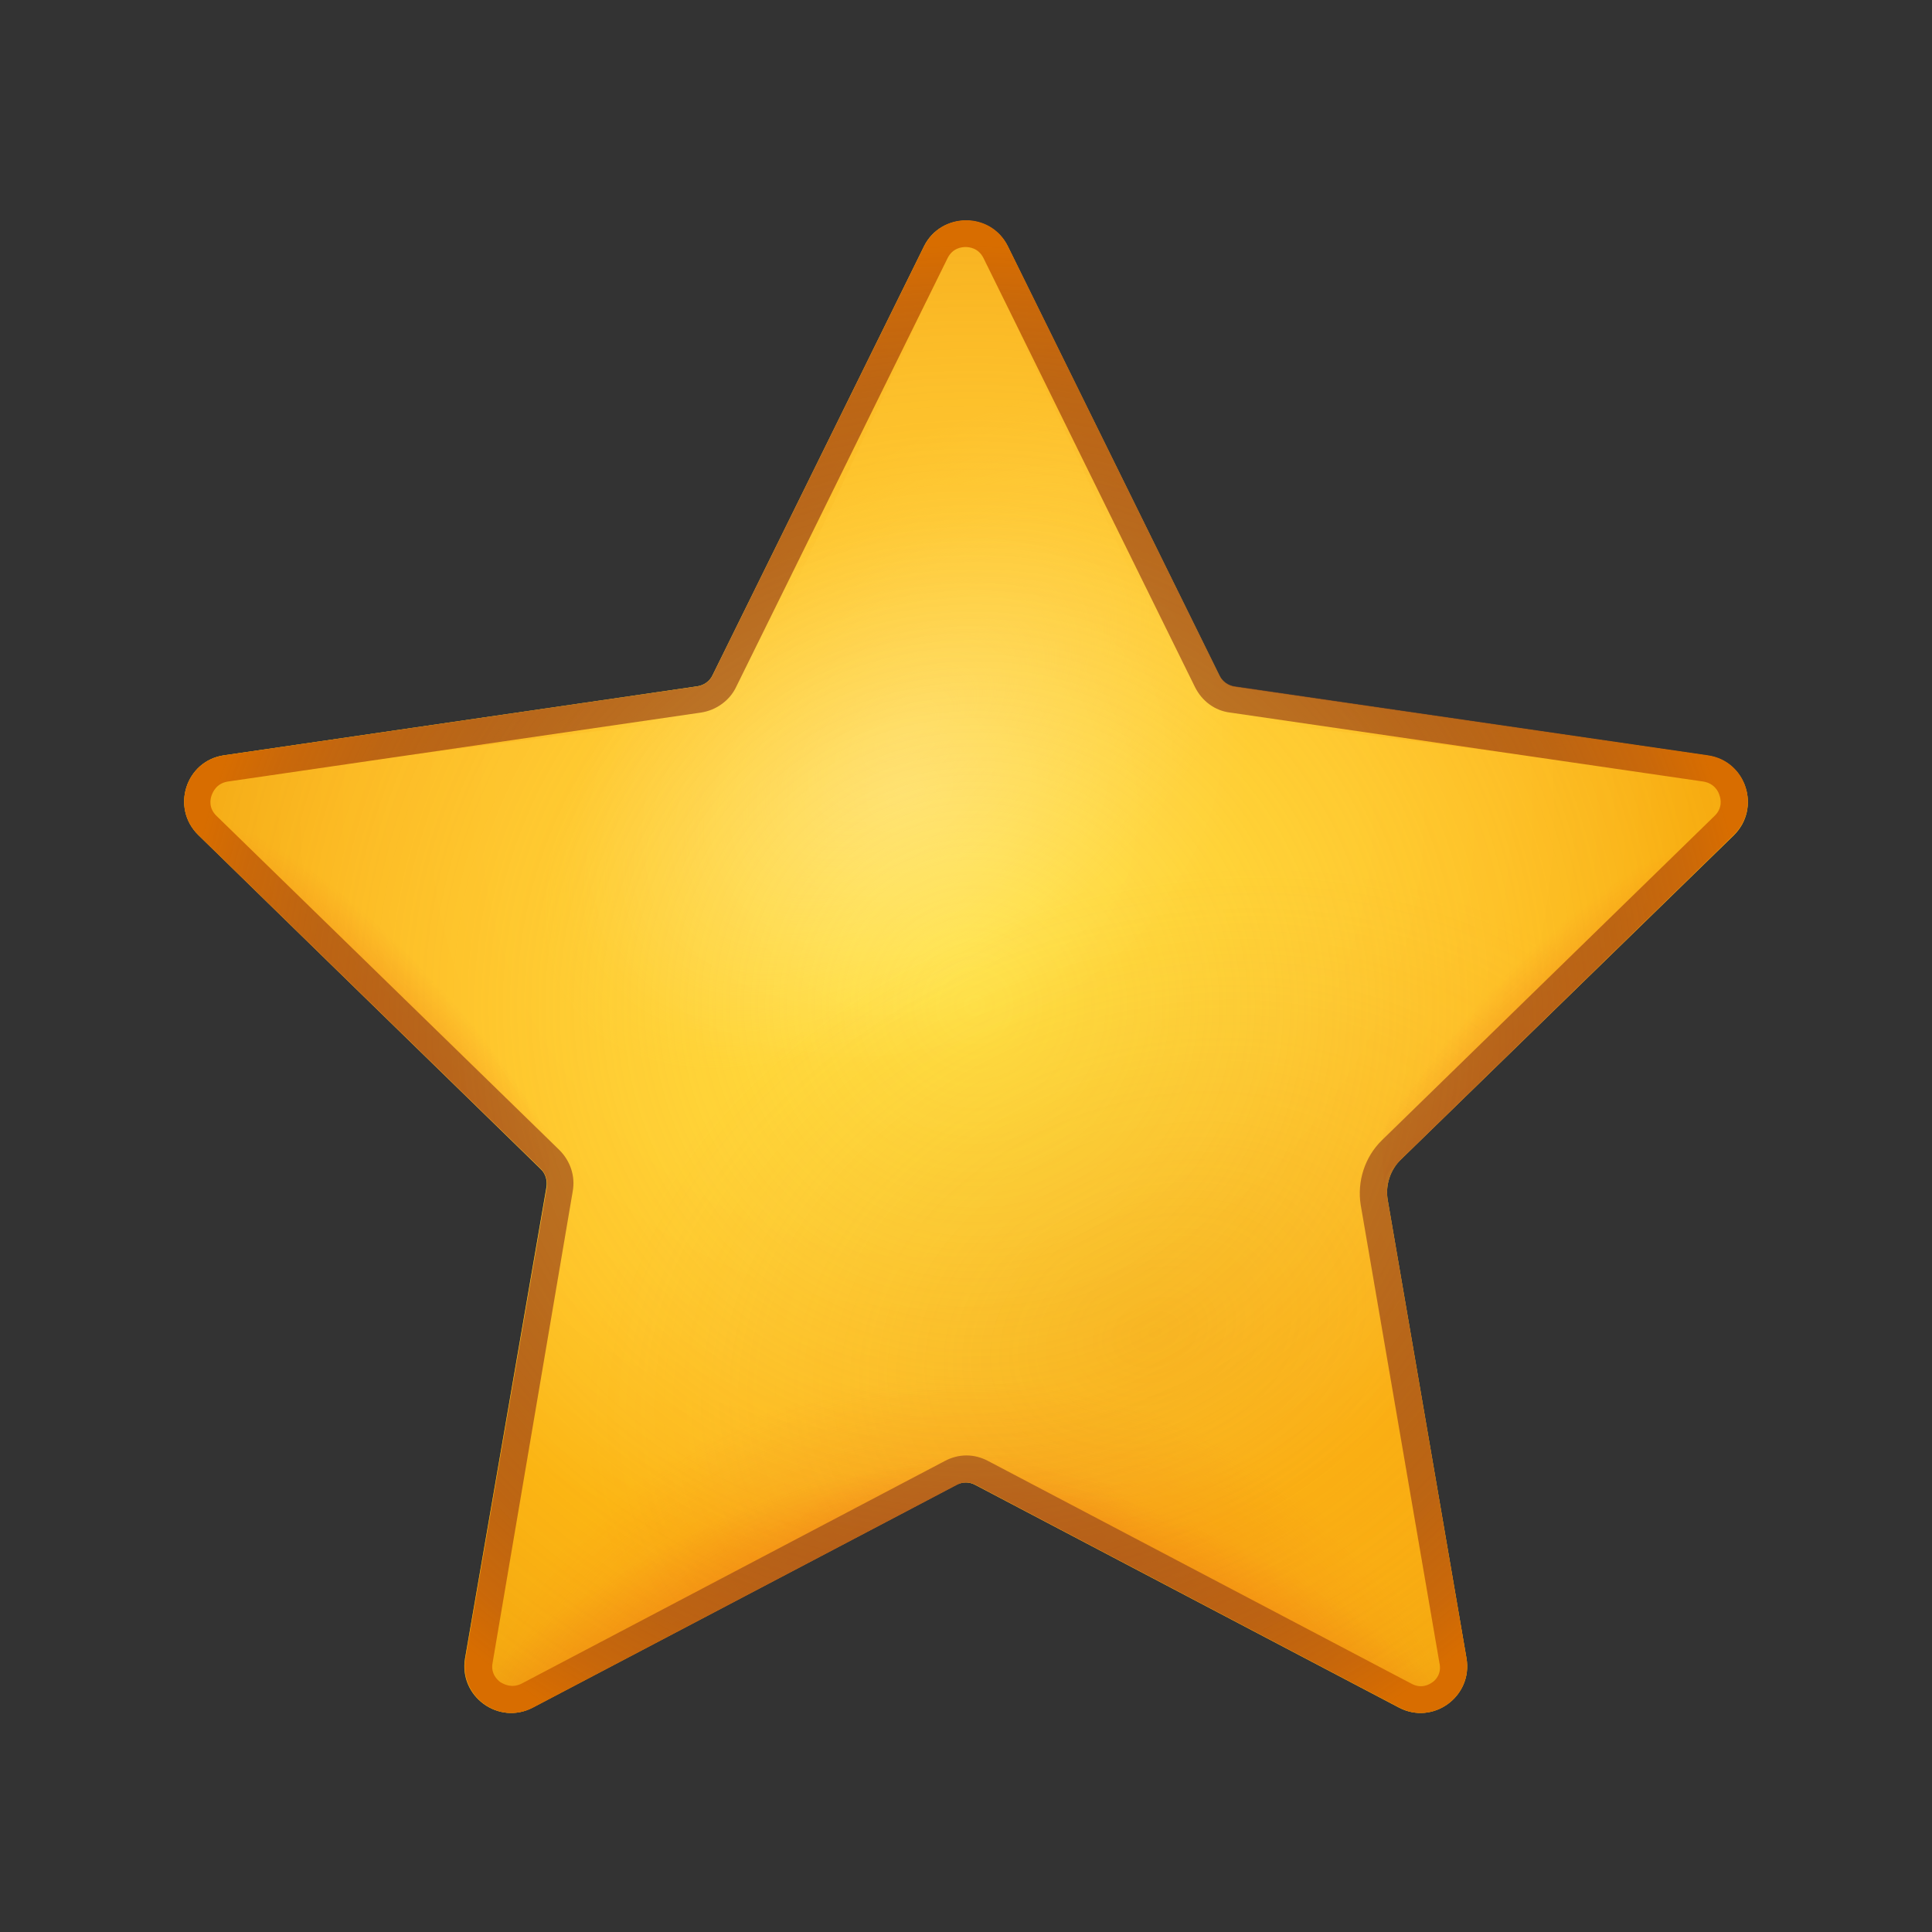 
<svg viewBox="0 0 60 60" fill="none" xmlns="http://www.w3.org/2000/svg">
<rect x="0" y="0" width="60" height="60" fill="#333333" stroke="none"/>
<path d="M31.3 7.657L37.871 20.986C37.957 21.171 38.143 21.3 38.343 21.329L53.043 23.471C54.229 23.643 54.7 25.1 53.843 25.943L43.514 36C43.172 36.328 43.014 36.814 43.1 37.286L45.543 51.5C45.743 52.686 44.5 53.586 43.443 53.029L30.286 46.114C30.1 46.014 29.886 46.014 29.7 46.114L16.543 53.029C15.486 53.586 14.243 52.686 14.443 51.5L16.972 36.857C17 36.657 16.943 36.443 16.786 36.3L6.157 25.928C5.3 25.086 5.772 23.629 6.957 23.457L21.657 21.314C21.857 21.286 22.043 21.157 22.129 20.971L28.7 7.643C29.229 6.586 30.771 6.586 31.3 7.657Z" fill="url(#paint0_radial_7133_65409)"/>
<path d="M13.872 30.457C11.114 27.7 7.214 24.557 8.029 23.314L6.957 23.471C5.772 23.643 5.3 25.1 6.157 25.943L16.8 36.314C16.943 36.457 17.015 36.671 16.986 36.871C17.357 34.271 16.629 33.2 13.872 30.457Z" fill="url(#paint1_radial_7133_65409)"/>
<path d="M46.129 30.457C48.886 27.7 52.786 24.557 51.971 23.314L53.043 23.471C54.229 23.643 54.7 25.1 53.843 25.943L43.2 36.314C43.057 36.457 42.986 36.671 43.014 36.871C42.643 34.271 43.371 33.2 46.129 30.457Z" fill="url(#paint2_radial_7133_65409)"/>
<path d="M53.043 23.472L38.343 21.329C38.143 21.3 37.957 21.172 37.872 20.986L31.3 7.657C31.3 7.657 30.7 8.4 32.057 11.229C32.943 13.072 35.272 18.157 36.543 20.786C37.257 22.272 38.343 22.3 39.986 22.515L50.843 23.9C50.829 23.915 52.029 24.015 53.043 23.472Z" fill="url(#paint3_radial_7133_65409)"/>
<path d="M31.3 7.657L37.871 20.986C37.957 21.171 38.143 21.3 38.343 21.329L53.043 23.471C54.229 23.643 54.7 25.1 53.843 25.943L43.514 36C43.172 36.328 43.014 36.814 43.1 37.286L45.543 51.5C45.743 52.686 44.5 53.586 43.443 53.029L30.286 46.114C30.1 46.014 29.886 46.014 29.7 46.114L16.543 53.029C15.486 53.586 14.243 52.686 14.443 51.5L16.972 36.857C17 36.657 16.943 36.443 16.786 36.3L6.157 25.928C5.3 25.086 5.772 23.629 6.957 23.457L21.657 21.314C21.857 21.286 22.043 21.157 22.129 20.971L28.7 7.643C29.229 6.586 30.771 6.586 31.3 7.657Z" fill="url(#paint4_radial_7133_65409)"/>
<path d="M31.3 7.657L37.871 20.986C37.957 21.171 38.143 21.3 38.343 21.329L53.043 23.471C54.229 23.643 54.7 25.1 53.843 25.943L43.514 36C43.172 36.328 43.014 36.814 43.1 37.286L45.543 51.5C45.743 52.686 44.5 53.586 43.443 53.029L30.286 46.114C30.1 46.014 29.886 46.014 29.7 46.114L16.543 53.029C15.486 53.586 14.243 52.686 14.443 51.5L16.972 36.857C17 36.657 16.943 36.443 16.786 36.3L6.157 25.928C5.3 25.086 5.772 23.629 6.957 23.457L21.657 21.314C21.857 21.286 22.043 21.157 22.129 20.971L28.7 7.643C29.229 6.586 30.771 6.586 31.3 7.657Z" fill="url(#paint5_radial_7133_65409)"/>
<path d="M28.7 7.657L22.129 20.986C22.043 21.171 21.857 21.3 21.657 21.329L6.957 23.471C5.772 23.643 5.3 25.1 6.157 25.943L16.486 36C16.829 36.328 16.986 36.814 16.9 37.286L14.457 51.5C14.257 52.686 15.5 53.586 16.557 53.029L29.715 46.114C29.9 46.014 30.114 46.014 30.3 46.114L43.457 53.029C44.514 53.586 45.757 52.686 45.557 51.5L43.029 36.857C43 36.657 43.057 36.443 43.215 36.3L53.857 25.928C54.715 25.086 54.243 23.629 53.057 23.457L38.357 21.314C38.157 21.286 37.971 21.157 37.886 20.971L31.314 7.643C30.771 6.586 29.229 6.586 28.7 7.657Z" fill="url(#paint6_radial_7133_65409)"/>
<path d="M28.7 7.657L22.129 20.986C22.043 21.171 21.857 21.3 21.657 21.329L6.957 23.471C5.772 23.643 5.3 25.1 6.157 25.943L16.486 36C16.829 36.328 16.986 36.814 16.9 37.286L14.457 51.5C14.257 52.686 15.5 53.586 16.557 53.029L29.715 46.114C29.9 46.014 30.114 46.014 30.3 46.114L43.457 53.029C44.514 53.586 45.757 52.686 45.557 51.5L43.029 36.857C43 36.657 43.057 36.443 43.215 36.3L53.857 25.928C54.715 25.086 54.243 23.629 53.057 23.457L38.357 21.314C38.157 21.286 37.971 21.157 37.886 20.971L31.314 7.643C30.771 6.586 29.229 6.586 28.7 7.657Z" fill="url(#paint7_radial_7133_65409)"/>
<path opacity="0.24" d="M28.7 7.657L22.129 20.986C22.043 21.171 21.857 21.3 21.657 21.329L6.957 23.471C5.772 23.643 5.3 25.1 6.157 25.943L16.486 36C16.829 36.328 16.986 36.814 16.9 37.286L14.457 51.5C14.257 52.686 15.5 53.586 16.557 53.029L29.715 46.114C29.9 46.014 30.114 46.014 30.3 46.114L43.457 53.029C44.514 53.586 45.757 52.686 45.557 51.5L43.029 36.857C43 36.657 43.057 36.443 43.215 36.3L53.857 25.928C54.715 25.086 54.243 23.629 53.057 23.457L38.357 21.314C38.157 21.286 37.971 21.157 37.886 20.971L31.314 7.643C30.771 6.586 29.229 6.586 28.7 7.657Z" fill="url(#paint8_radial_7133_65409)"/>
<path opacity="0.24" d="M28.7 7.657L22.129 20.986C22.043 21.171 21.857 21.3 21.657 21.329L6.957 23.471C5.772 23.643 5.3 25.1 6.157 25.943L16.486 36C16.829 36.328 16.986 36.814 16.9 37.286L14.457 51.5C14.257 52.686 15.5 53.586 16.557 53.029L29.715 46.114C29.9 46.014 30.114 46.014 30.3 46.114L43.457 53.029C44.514 53.586 45.757 52.686 45.557 51.5L43.029 36.857C43 36.657 43.057 36.443 43.215 36.3L53.857 25.928C54.715 25.086 54.243 23.629 53.057 23.457L38.357 21.314C38.157 21.286 37.971 21.157 37.886 20.971L31.314 7.643C30.771 6.586 29.229 6.586 28.7 7.657Z" fill="url(#paint9_radial_7133_65409)"/>
<path d="M6.957 23.472L21.657 21.329C21.857 21.3 22.042 21.172 22.128 20.986L28.7 7.657C28.7 7.657 29.299 8.4 27.942 11.229C27.056 13.072 24.728 18.157 23.457 20.786C22.742 22.272 21.657 22.3 20.014 22.515L9.157 23.9C9.171 23.915 7.971 24.015 6.957 23.472Z" fill="url(#paint10_radial_7133_65409)"/>
<path opacity="0.5" d="M31.3 7.657L37.871 20.986C37.957 21.171 38.143 21.3 38.343 21.329L53.043 23.471C54.229 23.643 54.7 25.1 53.843 25.943L43.514 36C43.172 36.328 43.014 36.814 43.1 37.286L45.543 51.5C45.743 52.686 44.5 53.586 43.443 53.029L30.286 46.114C30.1 46.014 29.886 46.014 29.7 46.114L16.543 53.029C15.486 53.586 14.243 52.686 14.443 51.5L16.972 36.857C17 36.657 16.943 36.443 16.786 36.3L6.157 25.928C5.3 25.086 5.772 23.629 6.957 23.457L21.657 21.314C21.857 21.286 22.043 21.157 22.129 20.971L28.7 7.643C29.229 6.586 30.771 6.586 31.3 7.657Z" fill="url(#paint11_radial_7133_65409)"/>
<path d="M45.543 51.5L43.1 37.286C43.014 36.815 43.172 36.343 43.514 36L53.843 25.929C54.7 25.086 54.229 23.629 53.043 23.457L38.343 21.315C38.143 21.286 37.957 21.157 37.871 20.972L31.3 7.643C30.771 6.572 29.243 6.572 28.7 7.643L22.129 20.972C22.043 21.157 21.857 21.286 21.657 21.315L6.957 23.457C5.772 23.629 5.3 25.086 6.157 25.929L16.8 36.3C16.943 36.443 17.015 36.657 16.986 36.858L14.457 51.5C14.257 52.686 15.5 53.586 16.557 53.029L29.715 46.114C29.9 46.014 30.114 46.014 30.3 46.114L43.457 53.029C44.5 53.586 45.743 52.686 45.543 51.5ZM44.486 52.243C44.386 52.315 44.143 52.458 43.829 52.286L30.686 45.372C30.471 45.258 30.243 45.2 30.015 45.2C29.786 45.2 29.557 45.258 29.343 45.372L16.2 52.286C15.886 52.443 15.643 52.3 15.543 52.243C15.443 52.172 15.229 51.972 15.3 51.629L17.786 37C17.872 36.529 17.715 36.057 17.372 35.715L6.729 25.343C6.472 25.1 6.529 24.815 6.572 24.7C6.614 24.586 6.729 24.329 7.072 24.272L21.772 22.129C22.243 22.057 22.657 21.757 22.857 21.343L29.429 8.015C29.586 7.7 29.872 7.672 29.986 7.672C30.1 7.672 30.386 7.7 30.543 8.015L37.114 21.343C37.329 21.772 37.729 22.072 38.2 22.129L52.9 24.272C53.243 24.329 53.371 24.586 53.4 24.7C53.443 24.815 53.5 25.1 53.243 25.343L42.914 35.414C42.386 35.929 42.143 36.686 42.257 37.414L44.7 51.629C44.786 51.986 44.572 52.186 44.486 52.243Z" fill="url(#paint12_radial_7133_65409)"/>
<defs>
<radialGradient id="paint0_radial_7133_65409" cx="0" cy="0" r="1" gradientUnits="userSpaceOnUse" gradientTransform="translate(28.793 25.194) scale(23.733 23.733)">
<stop stop-color="#FFE343"/>
<stop offset="0.549" stop-color="#FFE241"/>
<stop offset="0.747" stop-color="#FFDF3A"/>
<stop offset="0.887" stop-color="#FEDA2F"/>
<stop offset="1" stop-color="#FED31E"/>
</radialGradient>
<radialGradient id="paint1_radial_7133_65409" cx="0" cy="0" r="1" gradientUnits="userSpaceOnUse" gradientTransform="translate(11.24 34.561) rotate(-39.486) scale(4.389 11.819)">
<stop stop-color="#D86D00"/>
<stop offset="0.329" stop-color="#DC6C0A" stop-opacity="0.671"/>
<stop offset="0.879" stop-color="#E86823" stop-opacity="0.121"/>
<stop offset="1" stop-color="#EB672A" stop-opacity="0"/>
</radialGradient>
<radialGradient id="paint2_radial_7133_65409" cx="0" cy="0" r="1" gradientUnits="userSpaceOnUse" gradientTransform="translate(48.203 35.203) rotate(-140.514) scale(4.389 11.819)">
<stop stop-color="#D86D00"/>
<stop offset="0.329" stop-color="#DC6C0A" stop-opacity="0.671"/>
<stop offset="0.879" stop-color="#E86823" stop-opacity="0.121"/>
<stop offset="1" stop-color="#EB672A" stop-opacity="0"/>
</radialGradient>
<radialGradient id="paint3_radial_7133_65409" cx="0" cy="0" r="1" gradientUnits="userSpaceOnUse" gradientTransform="translate(45.071 11.734) rotate(46.828) scale(17.189 11.831)">
<stop stop-color="#ED9900"/>
<stop offset="1" stop-color="#ED9900" stop-opacity="0"/>
</radialGradient>
<radialGradient id="paint4_radial_7133_65409" cx="0" cy="0" r="1" gradientUnits="userSpaceOnUse" gradientTransform="translate(28.156 22.679) rotate(-41.412) scale(13.655 7.483)">
<stop stop-color="#FFEC5F"/>
<stop offset="1" stop-color="#FFEC5F" stop-opacity="0"/>
</radialGradient>
<radialGradient id="paint5_radial_7133_65409" cx="0" cy="0" r="1" gradientUnits="userSpaceOnUse" gradientTransform="translate(24.061 53.174) rotate(-26.322) scale(13.05 6.185)">
<stop stop-color="#D86D00"/>
<stop offset="0.329" stop-color="#DC6C0A" stop-opacity="0.671"/>
<stop offset="0.879" stop-color="#E86823" stop-opacity="0.121"/>
<stop offset="1" stop-color="#EB672A" stop-opacity="0"/>
</radialGradient>
<radialGradient id="paint6_radial_7133_65409" cx="0" cy="0" r="1" gradientUnits="userSpaceOnUse" gradientTransform="translate(35.795 53.542) rotate(-153.678) scale(13.05 6.185)">
<stop stop-color="#D86D00"/>
<stop offset="0.329" stop-color="#DC6C0A" stop-opacity="0.671"/>
<stop offset="0.879" stop-color="#E86823" stop-opacity="0.121"/>
<stop offset="1" stop-color="#EB672A" stop-opacity="0"/>
</radialGradient>
<radialGradient id="paint7_radial_7133_65409" cx="0" cy="0" r="1" gradientUnits="userSpaceOnUse" gradientTransform="translate(29.987 60.491) rotate(177.226) scale(17.263 17.698)">
<stop stop-color="#D86D00"/>
<stop offset="0.329" stop-color="#DC6C0A" stop-opacity="0.671"/>
<stop offset="0.879" stop-color="#E86823" stop-opacity="0.121"/>
<stop offset="1" stop-color="#EB672A" stop-opacity="0"/>
</radialGradient>
<radialGradient id="paint8_radial_7133_65409" cx="0" cy="0" r="1" gradientUnits="userSpaceOnUse" gradientTransform="translate(35.813 41.39) rotate(158.456) scale(18.242 13.79)">
<stop stop-color="#D86D00"/>
<stop offset="0.329" stop-color="#DC6C0A" stop-opacity="0.671"/>
<stop offset="0.879" stop-color="#E86823" stop-opacity="0.121"/>
<stop offset="1" stop-color="#EB672A" stop-opacity="0"/>
</radialGradient>
<radialGradient id="paint9_radial_7133_65409" cx="0" cy="0" r="1" gradientUnits="userSpaceOnUse" gradientTransform="translate(28.097 24.616) rotate(158.456) scale(10.991 8.309)">
<stop stop-color="white"/>
<stop offset="1" stop-color="white" stop-opacity="0"/>
</radialGradient>
<radialGradient id="paint10_radial_7133_65409" cx="0" cy="0" r="1" gradientUnits="userSpaceOnUse" gradientTransform="translate(14.929 11.732) rotate(133.173) scale(17.189 11.831)">
<stop stop-color="#ED9900"/>
<stop offset="1" stop-color="#ED9900" stop-opacity="0"/>
</radialGradient>
<radialGradient id="paint11_radial_7133_65409" cx="0" cy="0" r="1" gradientUnits="userSpaceOnUse" gradientTransform="translate(30.268 31.233) scale(28.297)">
<stop stop-color="#FF8000" stop-opacity="0"/>
<stop offset="0.543" stop-color="#FD7F00" stop-opacity="0.543"/>
<stop offset="0.739" stop-color="#F67C00" stop-opacity="0.739"/>
<stop offset="0.878" stop-color="#EB7600" stop-opacity="0.878"/>
<stop offset="0.99" stop-color="#DA6E00" stop-opacity="0.99"/>
<stop offset="1" stop-color="#D86D00"/>
</radialGradient>
<radialGradient id="paint12_radial_7133_65409" cx="0" cy="0" r="1" gradientUnits="userSpaceOnUse" gradientTransform="translate(30 32.146) scale(24.452)">
<stop stop-color="#A3541E" stop-opacity="0.5"/>
<stop offset="0.511" stop-color="#A5551D" stop-opacity="0.755"/>
<stop offset="0.695" stop-color="#AC5819" stop-opacity="0.848"/>
<stop offset="0.826" stop-color="#B75E12" stop-opacity="0.913"/>
<stop offset="0.931" stop-color="#C86609" stop-opacity="0.966"/>
<stop offset="1" stop-color="#D86D00"/>
</radialGradient>
</defs>
</svg>
